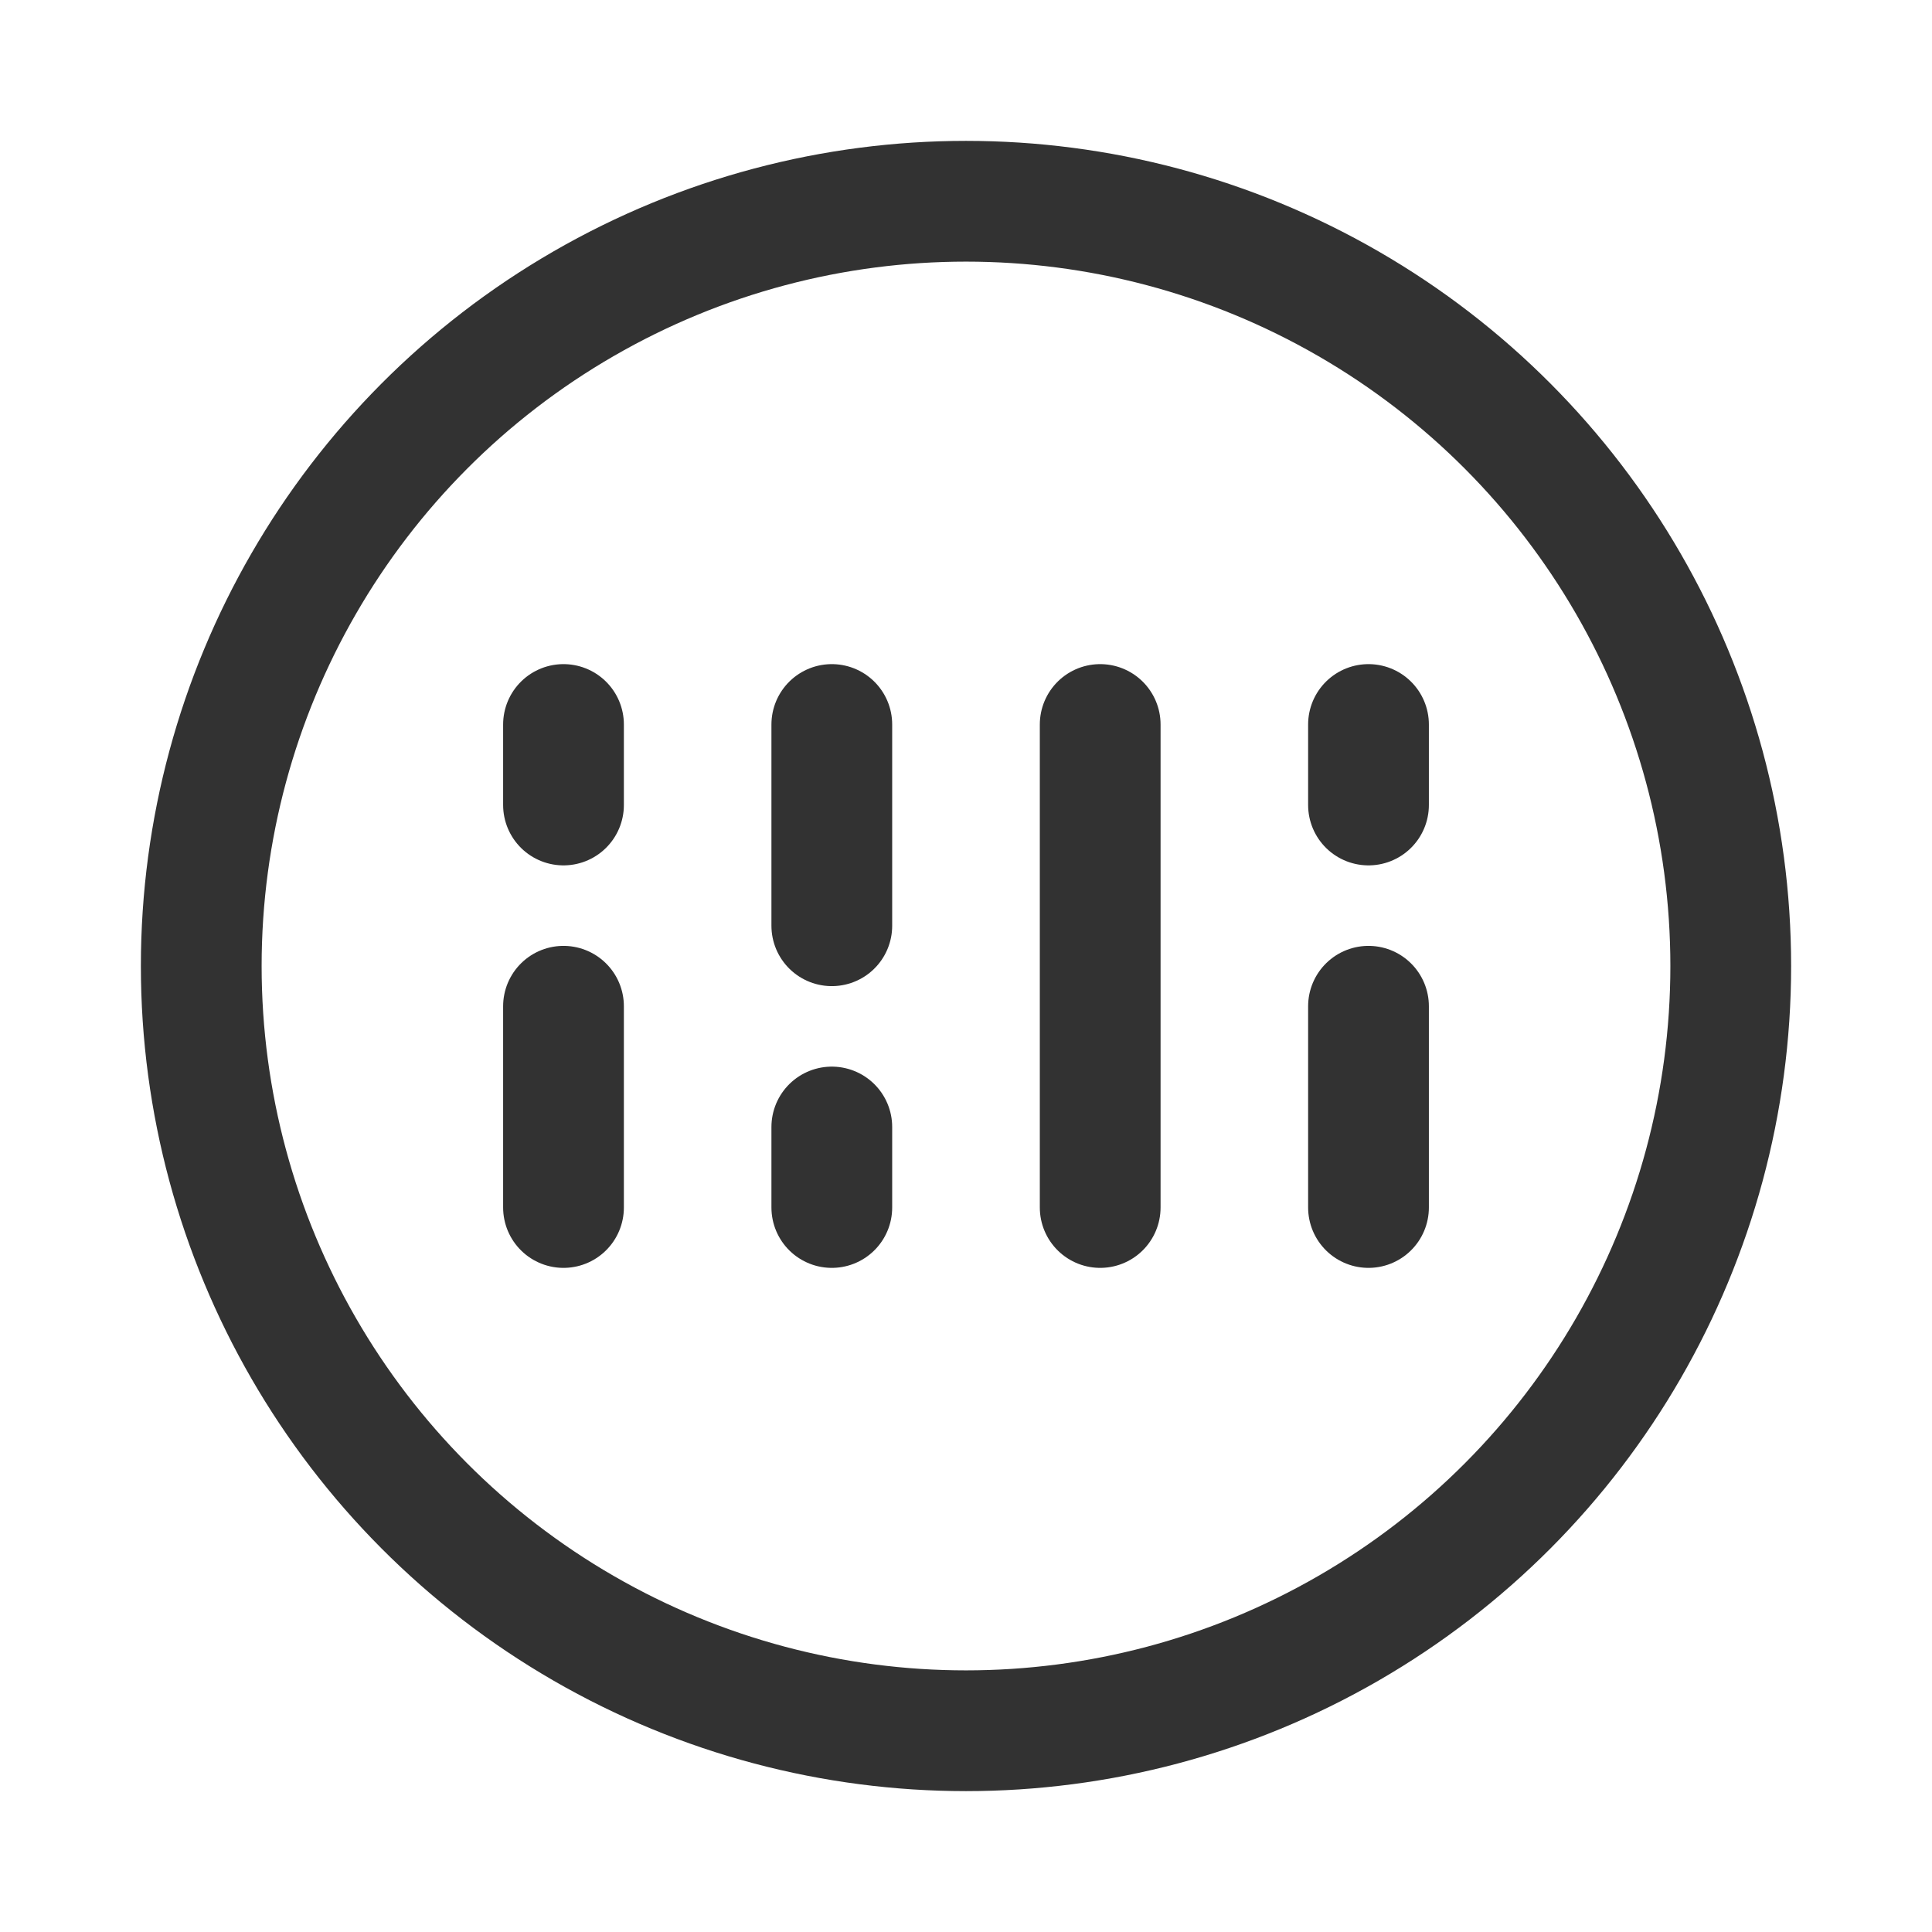 <svg xmlns="http://www.w3.org/2000/svg" viewBox="0 0 24 24"><line x1="7" y1="9" x2="7" y2="10" fill="none" stroke="#323232" stroke-linecap="round" stroke-linejoin="round" stroke-width="1.5"/><line x1="7" y1="12.5" x2="7" y2="15" fill="none" stroke="#323232" stroke-linecap="round" stroke-linejoin="round" stroke-width="1.5"/><line x1="17" y1="12.5" x2="17" y2="15" fill="none" stroke="#323232" stroke-linecap="round" stroke-linejoin="round" stroke-width="1.5"/><line x1="17" y1="9" x2="17" y2="10" fill="none" stroke="#323232" stroke-linecap="round" stroke-linejoin="round" stroke-width="1.5"/><line x1="13.667" y1="9" x2="13.667" y2="15" fill="none" stroke="#323232" stroke-linecap="round" stroke-linejoin="round" stroke-width="1.5"/><line x1="10.333" y1="9" x2="10.333" y2="11.5" fill="none" stroke="#323232" stroke-linecap="round" stroke-linejoin="round" stroke-width="1.5"/><line x1="10.333" y1="14" x2="10.333" y2="15" fill="none" stroke="#323232" stroke-linecap="round" stroke-linejoin="round" stroke-width="1.5"/><circle cx="12" cy="12" r="9.5" fill="none" stroke="#323232" stroke-linecap="round" stroke-linejoin="round" stroke-width="1.5"/></svg>